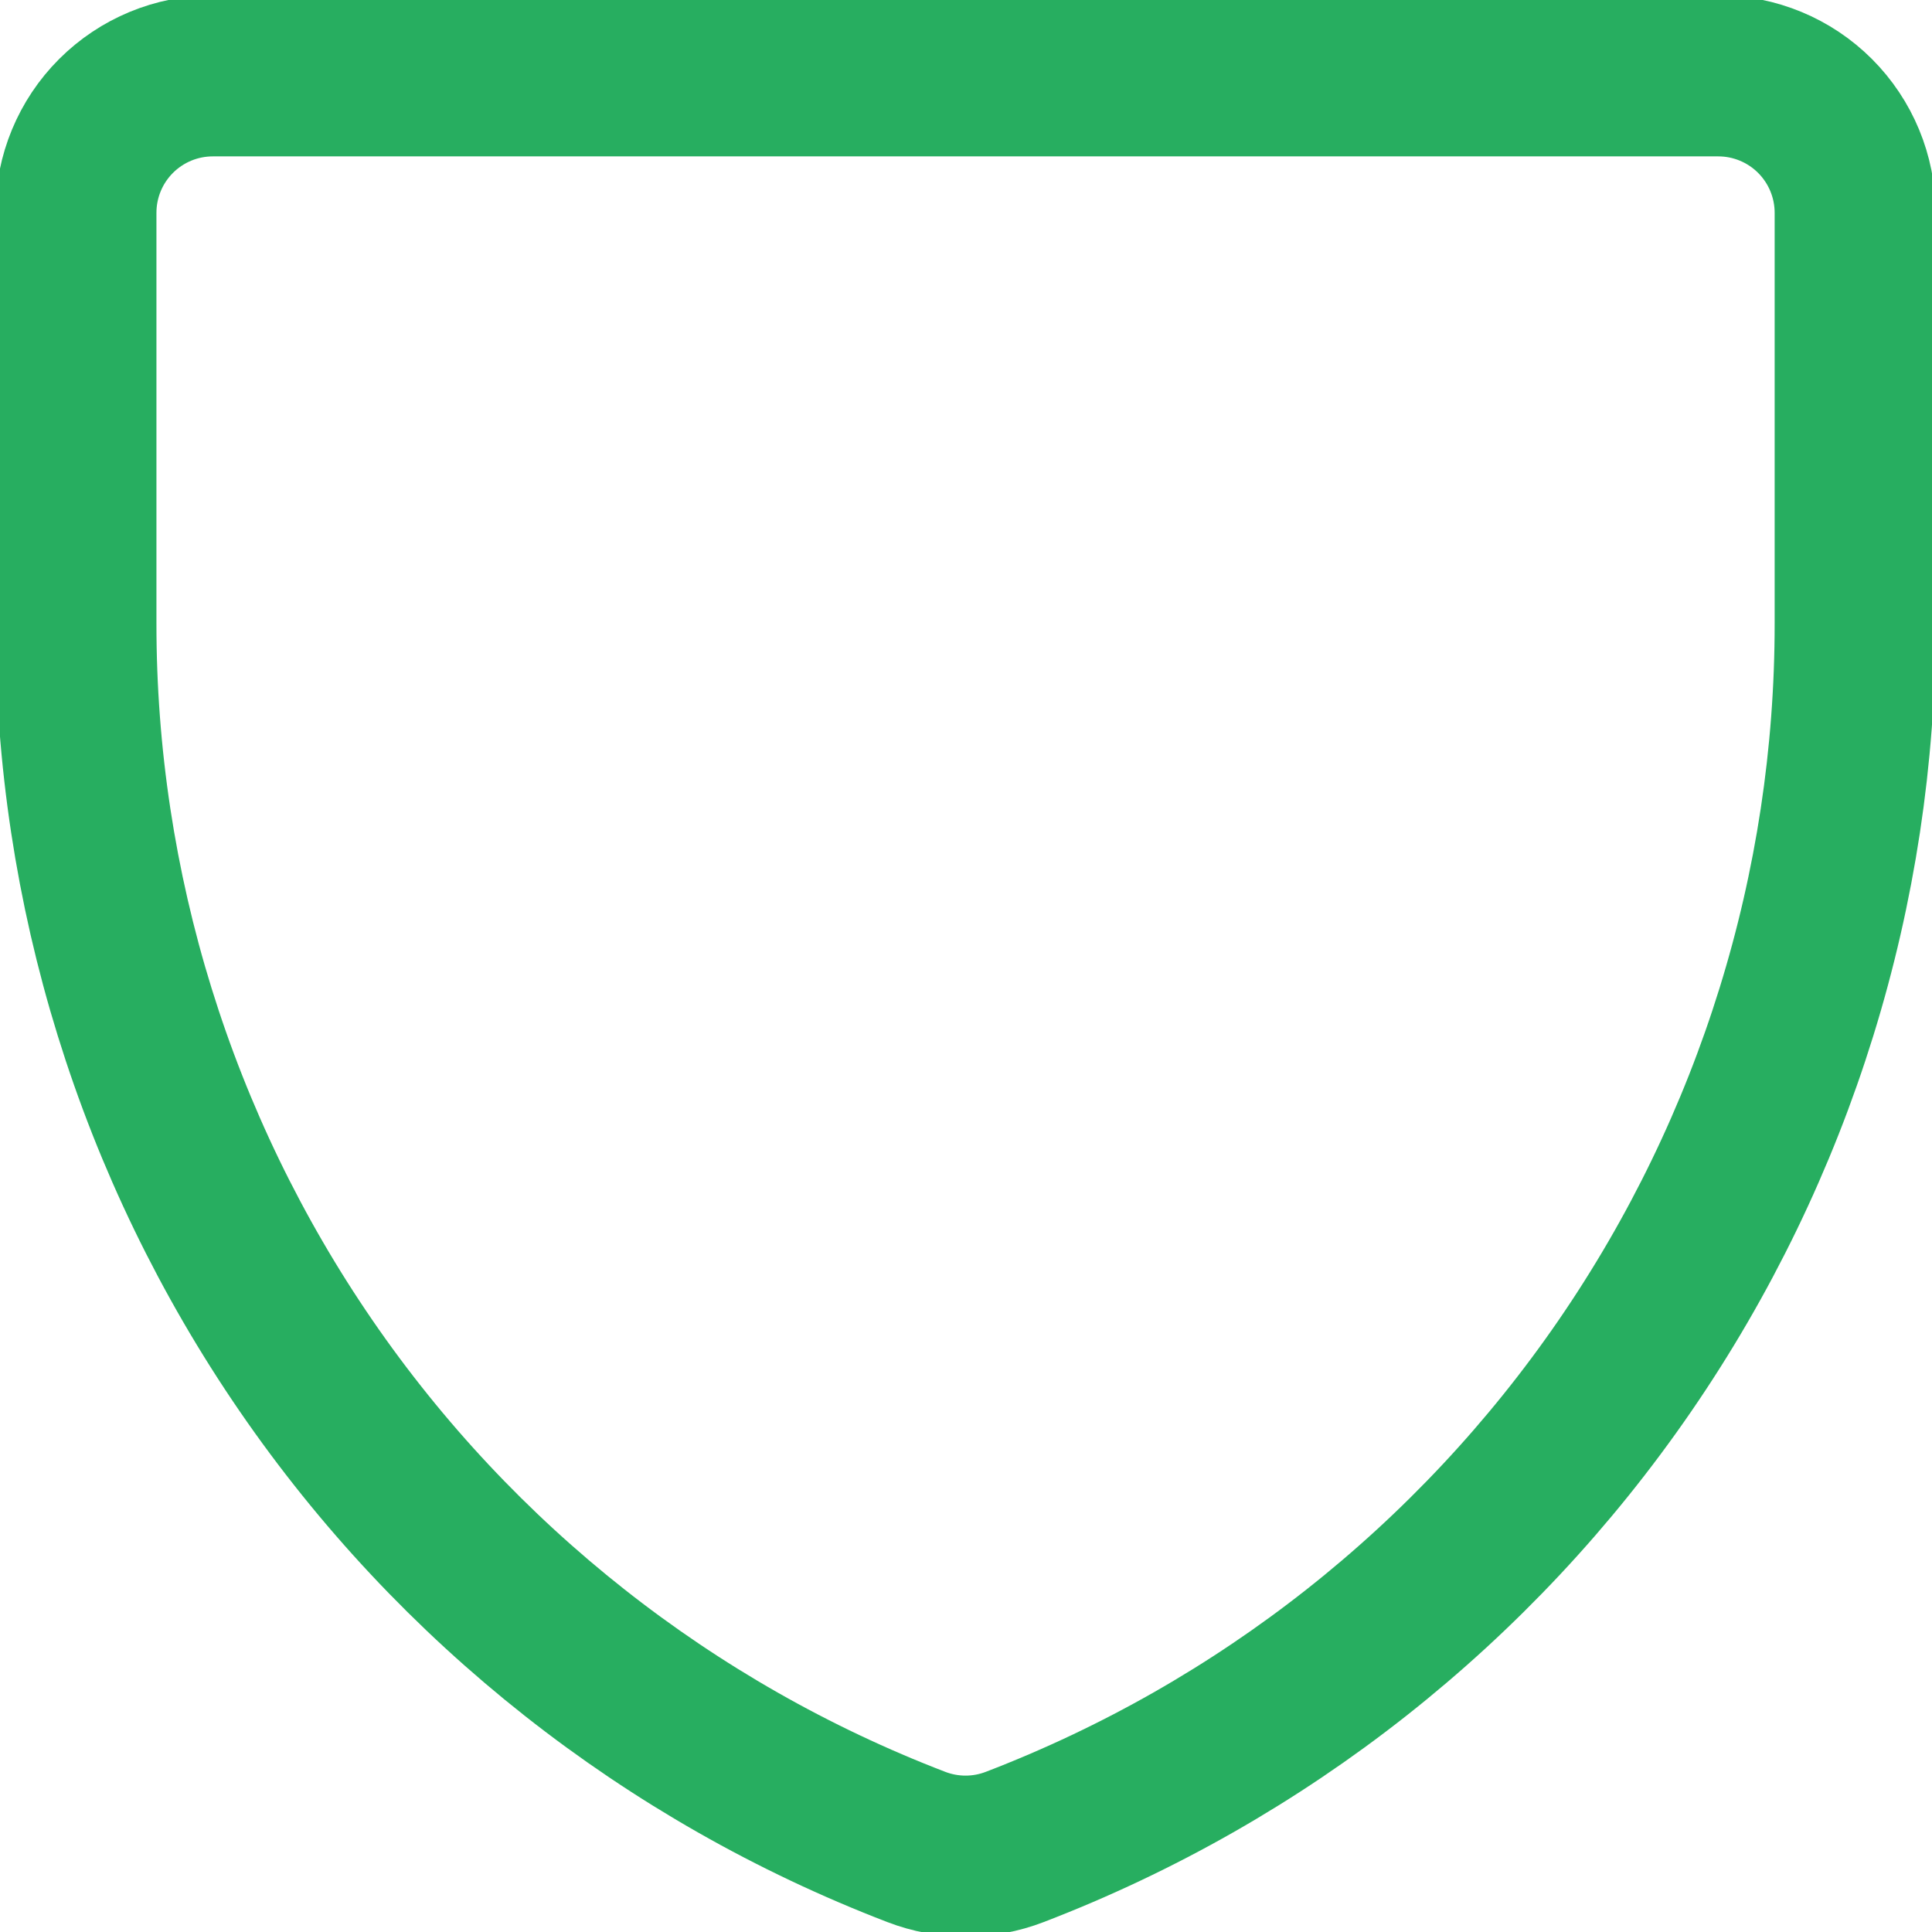 <svg width="36" height="36" viewBox="0 0 36 36" fill="none" xmlns="http://www.w3.org/2000/svg">
<g clip-path="url(#clip0_127_1239)">
<path d="M18.909 34.415C18.319 34.643 17.664 34.643 17.073 34.415C12.463 32.645 8.498 29.518 5.702 25.447C2.907 21.377 1.412 16.554 1.415 11.616V3.965C1.415 3.288 1.683 2.64 2.162 2.161C2.64 1.683 3.288 1.414 3.965 1.414H32.018C32.694 1.414 33.343 1.683 33.821 2.161C34.299 2.64 34.568 3.288 34.568 3.965V11.616C34.571 16.554 33.076 21.377 30.28 25.447C27.484 29.518 23.52 32.645 18.909 34.415Z" stroke="#27AE60" stroke-width="3" stroke-linecap="round" stroke-linejoin="round"/>
</g>
<defs>
<clipPath id="clip0_127_1239">
<rect width="36" height="36" fill="white"/>
</clipPath>
</defs>
</svg>
